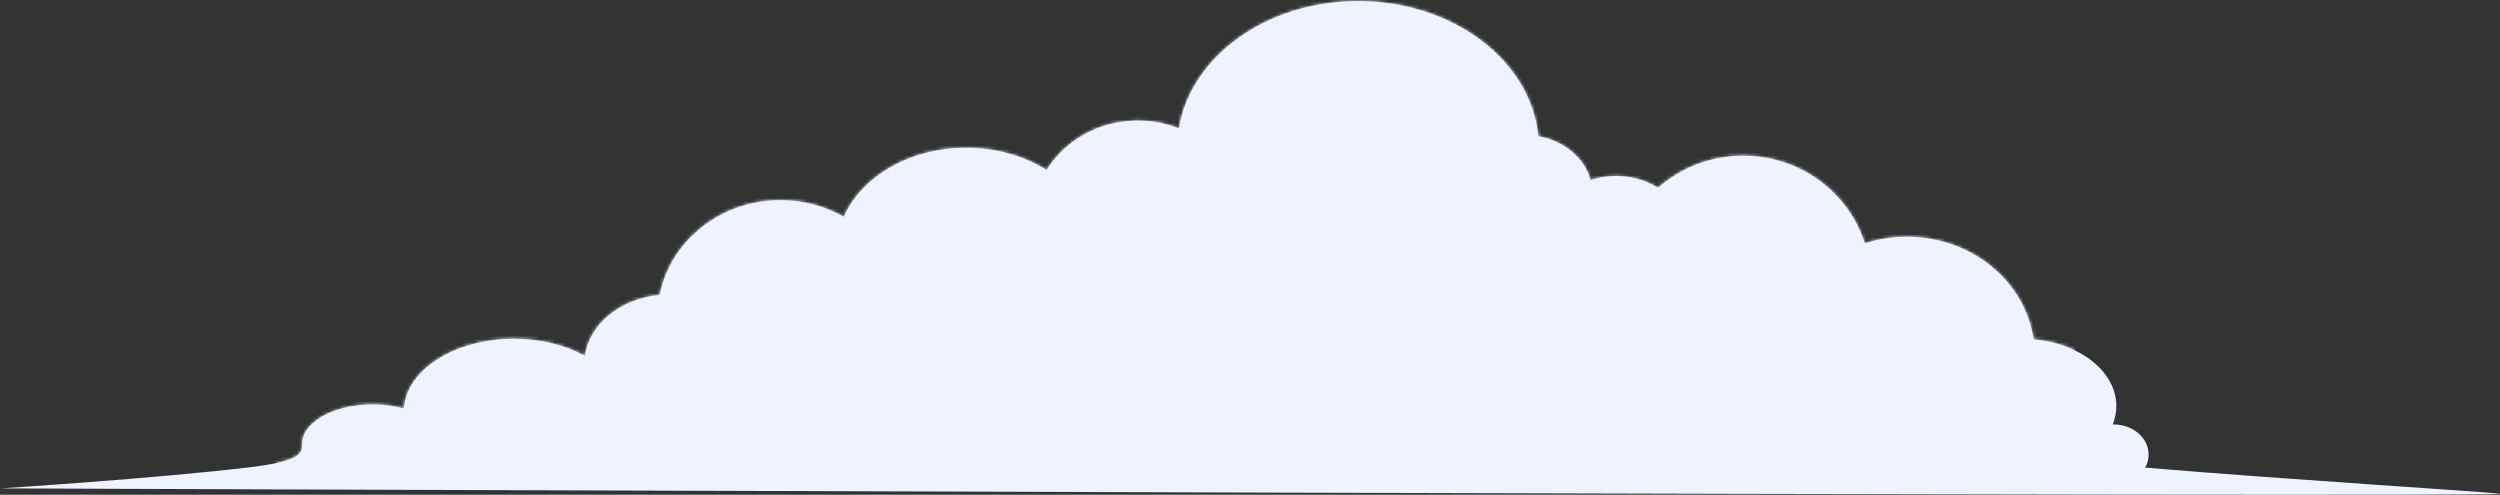 <svg width="763" height="151" viewBox="0 0 763 151" fill="none" xmlns="http://www.w3.org/2000/svg">
<rect x="0" y="0" width="763" height="151" fill="#333333" stroke="none"/>
<path d="M359.802 39.182C363.38 17.266 386.521 0.334 414.501 0.334C443.489 0.334 467.288 18.516 469.508 41.586C477.392 42.972 483.64 48.238 485.434 54.957C487.871 54.15 490.486 53.709 493.215 53.709C497.958 53.709 502.364 55.036 506.036 57.31C512.922 51.231 522.042 47.528 532.038 47.528C549.478 47.528 564.245 58.792 569.14 74.277C573.164 72.973 577.495 72.263 582 72.263C601.758 72.263 618.106 85.9 620.647 103.554C634.872 104.783 645.903 113.444 645.903 123.932C645.903 125.881 645.521 127.769 644.812 129.555C644.92 129.552 645.028 129.551 645.136 129.551C651 129.551 655.755 133.673 655.755 138.748C655.755 140.17 655.382 141.516 654.716 142.72C700.561 146.545 756.892 149.952 762.899 150.682C773.136 151.928 0.086 149.061 0.086 149.061C0.086 149.061 48.255 145.987 76.292 142.598C96.326 140.177 91.059 136.978 92.644 132.988C94.817 127.521 103.444 123.433 113.742 123.433C117.16 123.433 120.395 123.884 123.27 124.685C124.051 112.852 138.804 103.402 156.863 103.402C165.112 103.402 172.67 105.373 178.522 108.642C179.873 98.892 189.369 91.142 201.329 90.018C204.605 73.556 219.87 61.087 238.185 61.087C245.254 61.087 251.869 62.944 257.518 66.174C262.939 53.908 277.629 45.103 294.882 45.103C304.152 45.103 312.681 47.644 319.43 51.898C324.95 42.879 335.351 36.795 347.261 36.795C351.712 36.8 355.949 37.649 359.802 39.182Z" fill="#EFF2FF"/>
<mask id="mask0_55274_552" style="mask-type:luminance" maskUnits="userSpaceOnUse" x="0" y="0" width="763" height="151">
<path d="M359.802 39.182C363.38 17.266 386.521 0.334 414.501 0.334C443.489 0.334 467.288 18.516 469.508 41.586C477.392 42.972 483.64 48.238 485.434 54.957C487.871 54.15 490.486 53.709 493.215 53.709C497.958 53.709 502.364 55.036 506.036 57.31C512.922 51.231 522.042 47.528 532.038 47.528C549.478 47.528 564.245 58.792 569.14 74.277C573.164 72.973 577.495 72.263 582 72.263C601.758 72.263 618.106 85.9 620.647 103.554C634.872 104.783 645.903 113.444 645.903 123.932C645.903 125.881 645.521 127.769 644.812 129.555C644.92 129.552 645.028 129.551 645.136 129.551C651 129.551 655.755 133.673 655.755 138.748C655.755 140.17 655.382 141.516 654.716 142.72C700.561 146.545 756.892 149.952 762.899 150.682C773.136 151.928 0.086 149.061 0.086 149.061C0.086 149.061 48.255 145.987 76.292 142.598C96.326 140.177 91.059 136.978 92.644 132.988C94.817 127.521 103.444 123.433 113.742 123.433C117.16 123.433 120.395 123.884 123.27 124.685C124.051 112.852 138.804 103.402 156.863 103.402C165.112 103.402 172.67 105.373 178.522 108.642C179.873 98.892 189.369 91.142 201.329 90.018C204.605 73.556 219.87 61.087 238.185 61.087C245.254 61.087 251.869 62.944 257.518 66.174C262.939 53.908 277.629 45.103 294.882 45.103C304.152 45.103 312.681 47.644 319.43 51.898C324.95 42.879 335.351 36.795 347.261 36.795C351.712 36.8 355.949 37.649 359.802 39.182Z" fill="white"/>
</mask>
<g mask="url(#mask0_55274_552)">
<path fill-rule="evenodd" clip-rule="evenodd" d="M258.618 133.409C257.581 137.041 252.665 139.707 249.445 140.78C239.907 143.957 228.265 142.759 219.547 137.702C216.618 136.003 211.742 129.812 208.021 130.385C204.29 130.959 201.467 135.606 198.768 137.822C193.947 141.781 188.36 144.242 182.113 144.784C174.139 145.475 166.617 142.988 159.934 138.747C157.236 137.035 153.053 131.952 149.69 131.879C147.627 131.832 145.579 134.787 144.364 136.093C141.871 138.772 138.628 141.383 134.992 142.275C128.128 143.958 120.001 142.331 113.395 140.254C110.972 139.492 108.577 138.04 106.059 137.665C102.732 137.169 100.104 141.548 96.873 142.275C86.742 144.554 75.877 138.186 71.442 129.25C64.775 115.814 79.021 106.18 88.507 99C102.497 88.411 118.162 83.449 135.338 80.771C147.869 78.817 160.79 79.558 172.071 73.004C209.494 56.383 234.675 24.825 271.626 6.993C323.304 -17.945 379.923 -18.936 435.957 -14.935C472.557 -12.322 508.757 -7.878 541.897 8.975C560.299 18.33 578.137 32.426 591.399 48.305C603.448 62.731 612.012 84.564 627.694 95.592C630.359 97.365 632.059 101.899 632.795 104.75C635.426 114.952 632.237 124.596 623.405 130.534C617.414 134.561 609.65 136.078 602.623 134.387C598.602 133.419 594.06 130.051 589.794 130.888C585.97 131.638 582.952 135.198 579.726 137.145C573.001 141.201 565.288 144.436 557.347 144.675C545.526 145.031 532.986 140.912 522.785 135.161C519.294 133.194 515.955 131.103 513.023 128.356C511.746 127.161 509.909 124.808 507.96 124.808C504.155 124.808 499.027 132.176 496.001 134.128C489.534 138.305 481.367 140.231 473.783 140.836C461.103 141.847 448.058 139.355 436.576 133.902C432.76 132.089 429.036 130.071 425.493 127.775C423.764 126.653 421.405 124.28 419.197 124.243C414.88 124.168 410.18 132.014 407.547 134.644C402.422 139.769 395.919 142.595 388.751 143.399C379.35 144.456 370.413 142.194 361.143 141.351C349.471 140.29 338.399 141.871 327.421 136.482C322.472 134.052 318.298 130.147 314.61 126.097C313.084 124.42 310.8 120.31 308.446 119.664C306.872 119.231 306.391 123.504 306.188 124.291C304.97 129.014 303.52 134.552 299.04 137.239C287.479 144.172 270.055 139.513 259.202 133.257" fill="#EFF2FF"/>
</g>
</svg>
